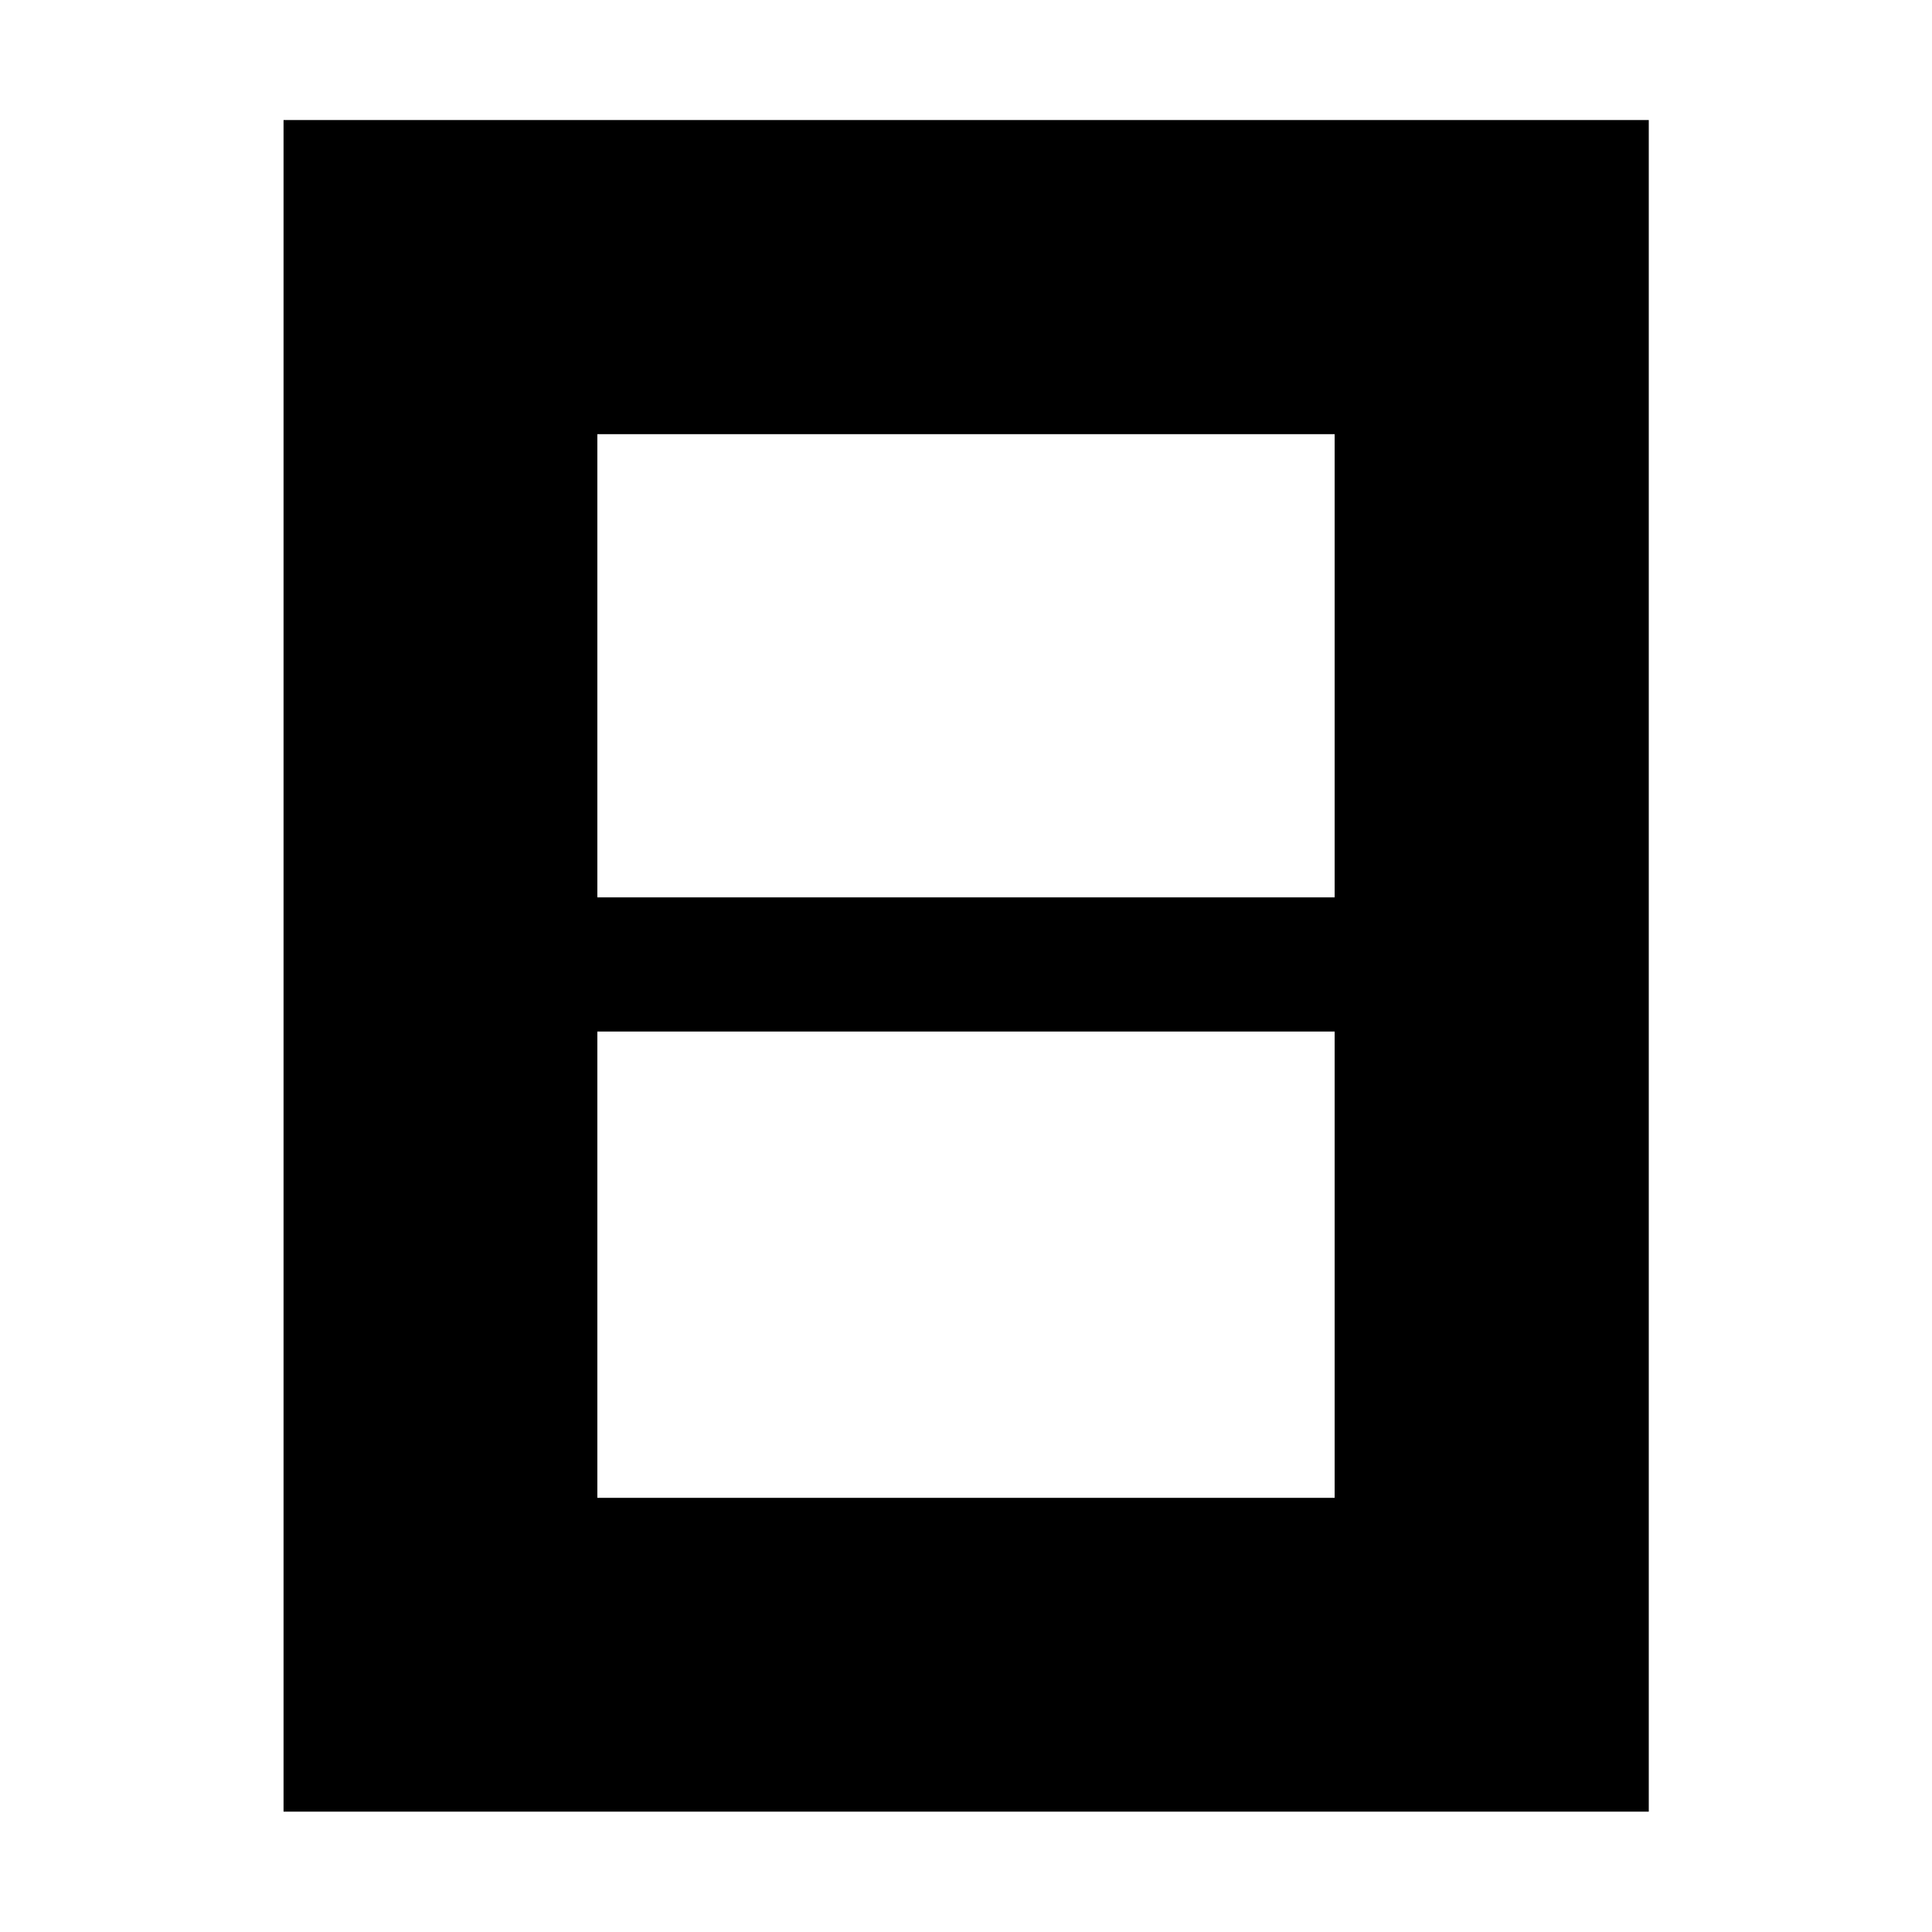 <svg xmlns="http://www.w3.org/2000/svg" height="40" viewBox="0 -960 960 960" width="40"><path d="M296.82-215.72h366.36v-231.71H296.82v231.71Zm0-298.37h366.36v-230.19H296.82v230.19ZM140.89-59.8v-840.56h678.38V-59.8H140.89Z"/></svg>
